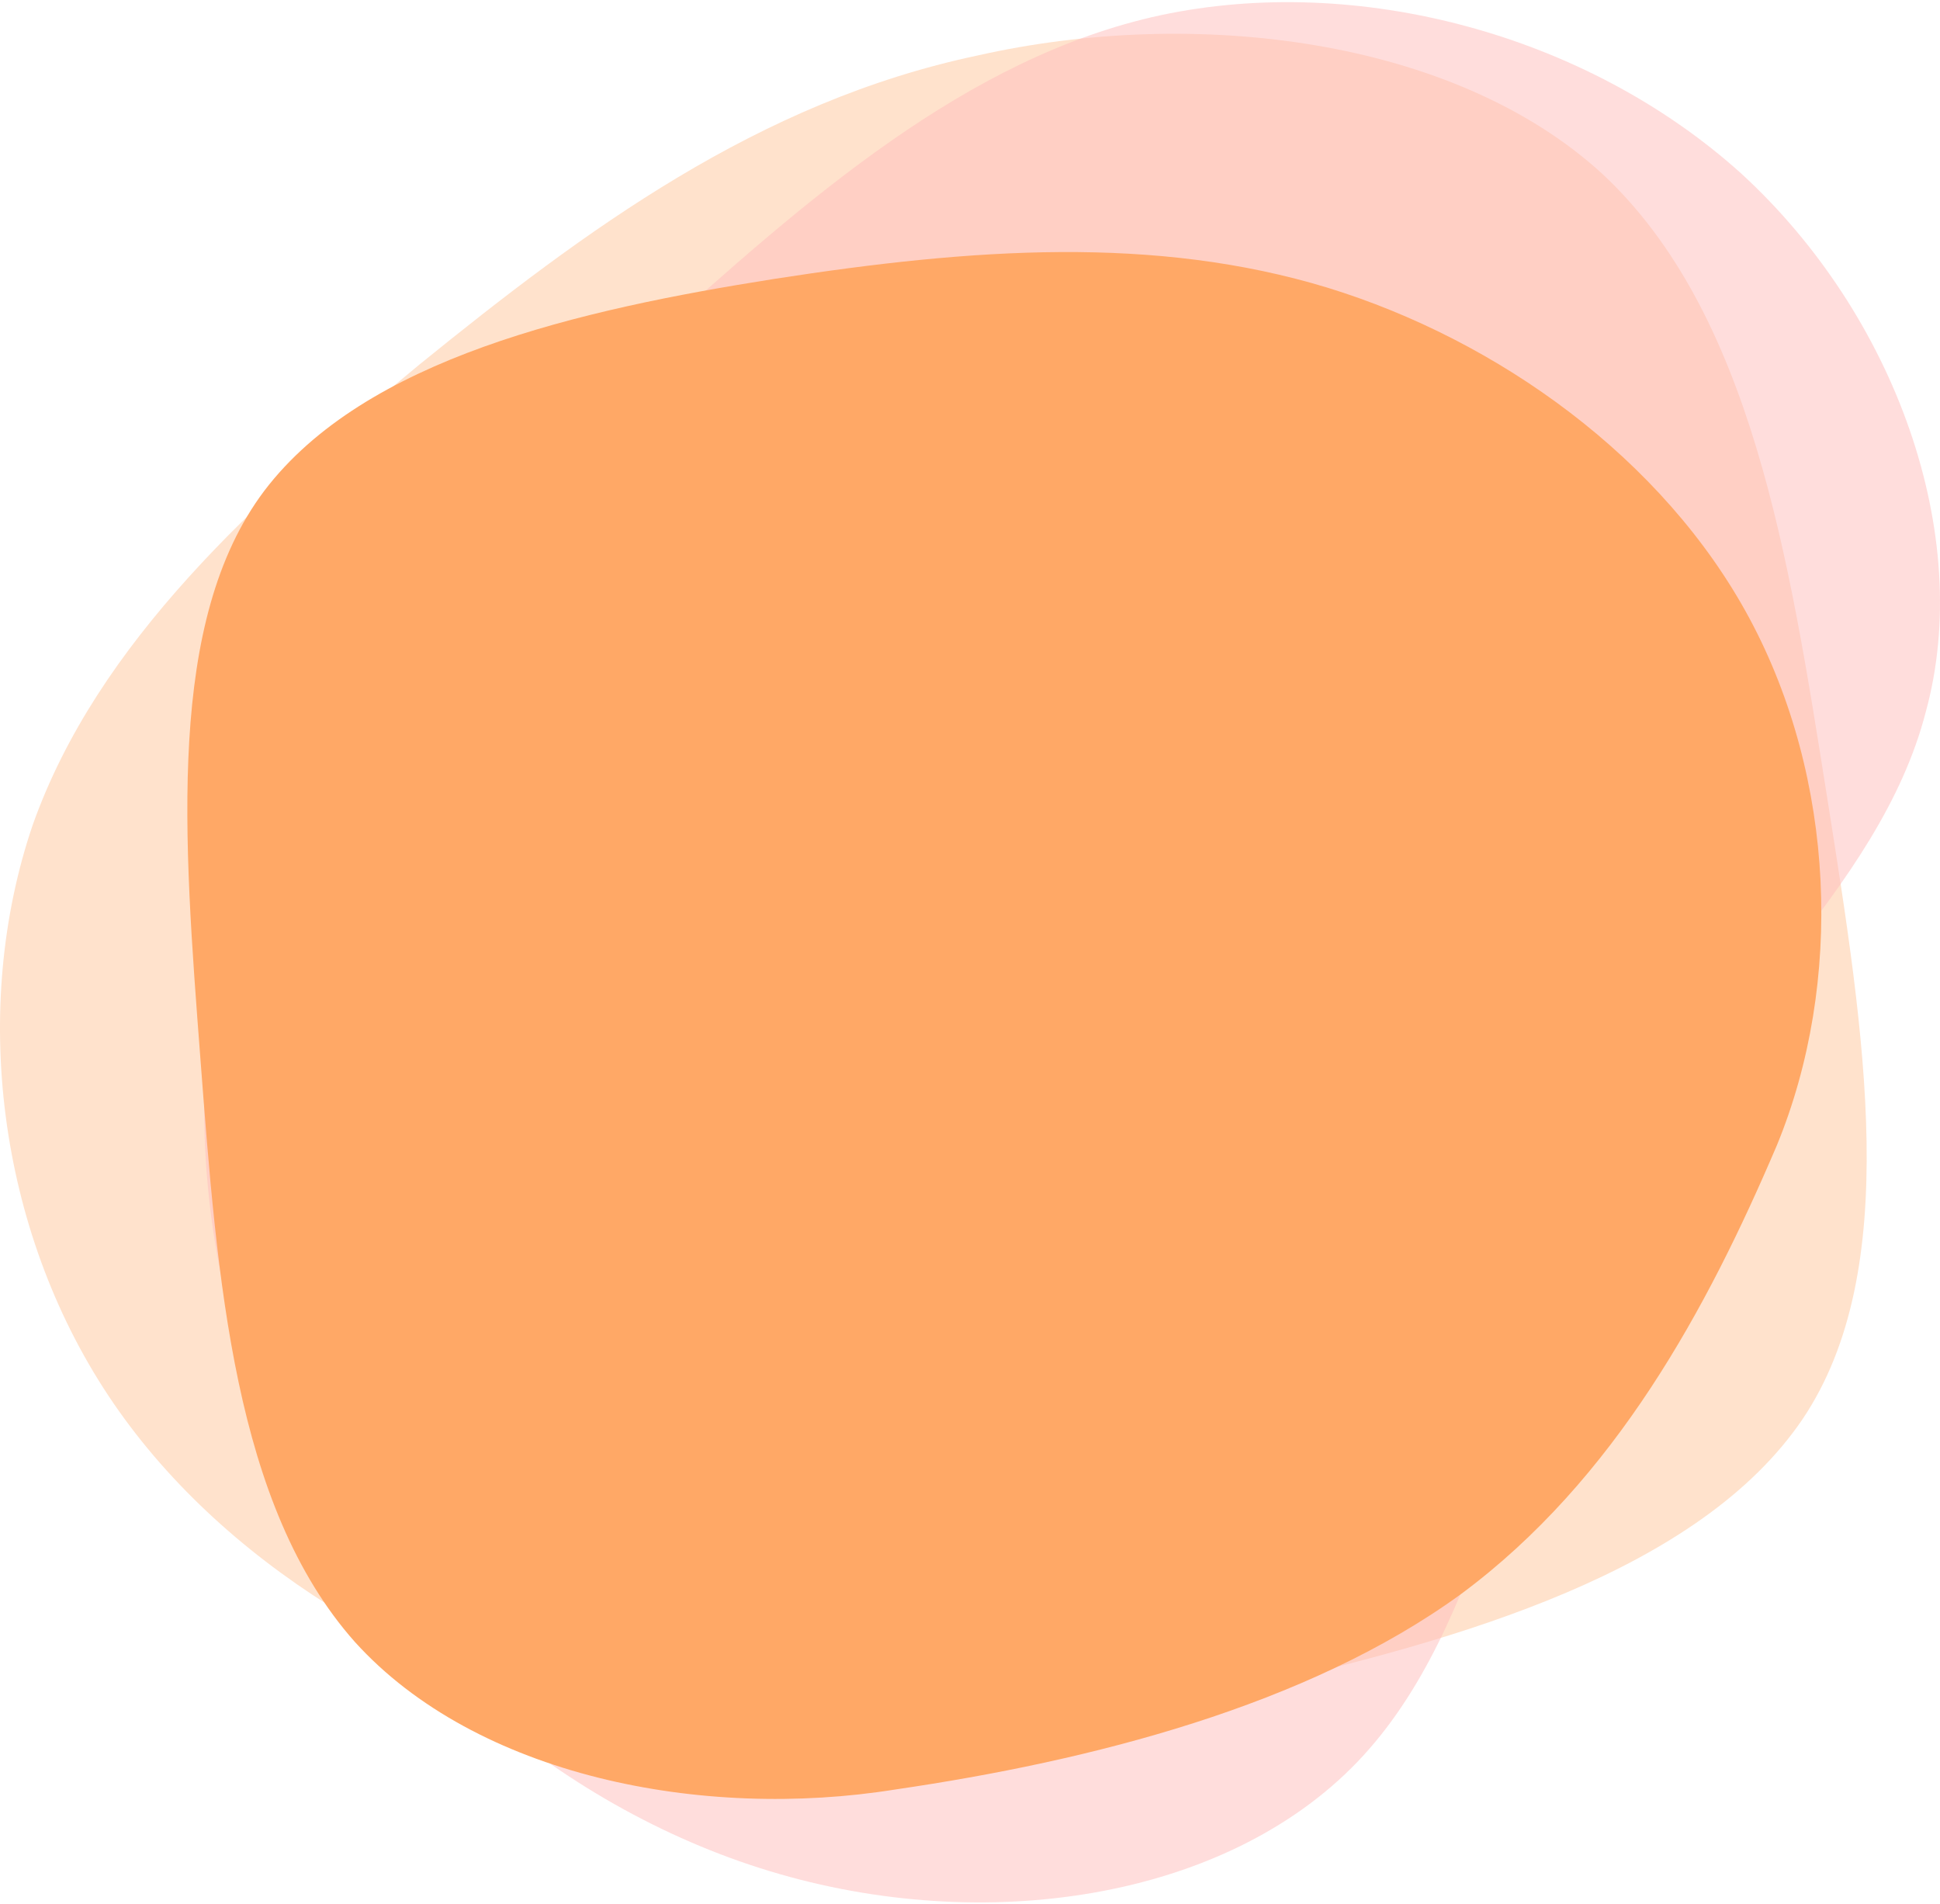 <svg width="741" height="727" viewBox="0 0 741 727" fill="none" xmlns="http://www.w3.org/2000/svg">
<path d="M612.042 66.408C668.893 119.457 683.365 212.783 697.836 304.145C712.307 395.507 726.779 484.904 688.533 541.883C649.254 599.843 558.291 626.368 474.564 645.033C389.804 663.698 311.245 674.505 234.754 657.804C159.297 641.103 83.839 596.896 41.459 533.041C-0.921 469.186 -11.258 384.701 12.516 314.951C37.324 245.202 97.277 191.171 160.33 139.104C223.384 88.02 289.538 38.901 373.265 21.218C455.958 2.553 555.19 14.341 612.042 66.408Z" fill="#FFE2CC"/>
<path d="M664.928 66.124C724.072 120.235 754.086 204.508 735.548 271.925C717.893 340.23 650.804 390.794 613.729 460.873C576.653 530.952 568.708 620.547 518.392 672.884C468.075 725.222 376.269 739.415 294.173 714.577C212.078 689.739 139.692 625.869 104.382 548.693C69.072 470.631 70.838 379.262 99.969 308.296C129.982 236.442 188.244 184.105 248.27 129.993C307.415 76.769 369.207 21.77 443.358 5.802C518.392 -10.165 605.784 12.899 664.928 66.124Z" fill="#FFBFBC" fill-opacity="0.52"/>
<path d="M135.563 627.015C89.302 574.931 82.989 488.675 76.542 404.216C70.094 319.757 63.512 237.095 100.973 187.39C139.409 136.852 221.048 118.308 295.8 106.497C371.459 94.75 441.138 89.801 507.12 109.877C572.195 129.889 635.388 175.055 668.21 236.112C701.031 297.169 704.321 375.079 678.685 437.372C652.142 499.6 616.952 565.056 558.056 608.711C499.228 651.468 416.694 672.423 342.009 683.336C268.165 695.212 181.89 678.199 135.563 627.015Z" fill="url(#paint0_linear_6240_32)"/>
<defs>
<linearGradient id="paint0_linear_6240_32" x1="400.848" y1="94.669" x2="358.092" y2="692.133" gradientUnits="userSpaceOnUse">
<stop stop-color="#FFA866"/>
<stop offset="1" stop-color="#FFA866"/>
</linearGradient>
</defs>
</svg>
